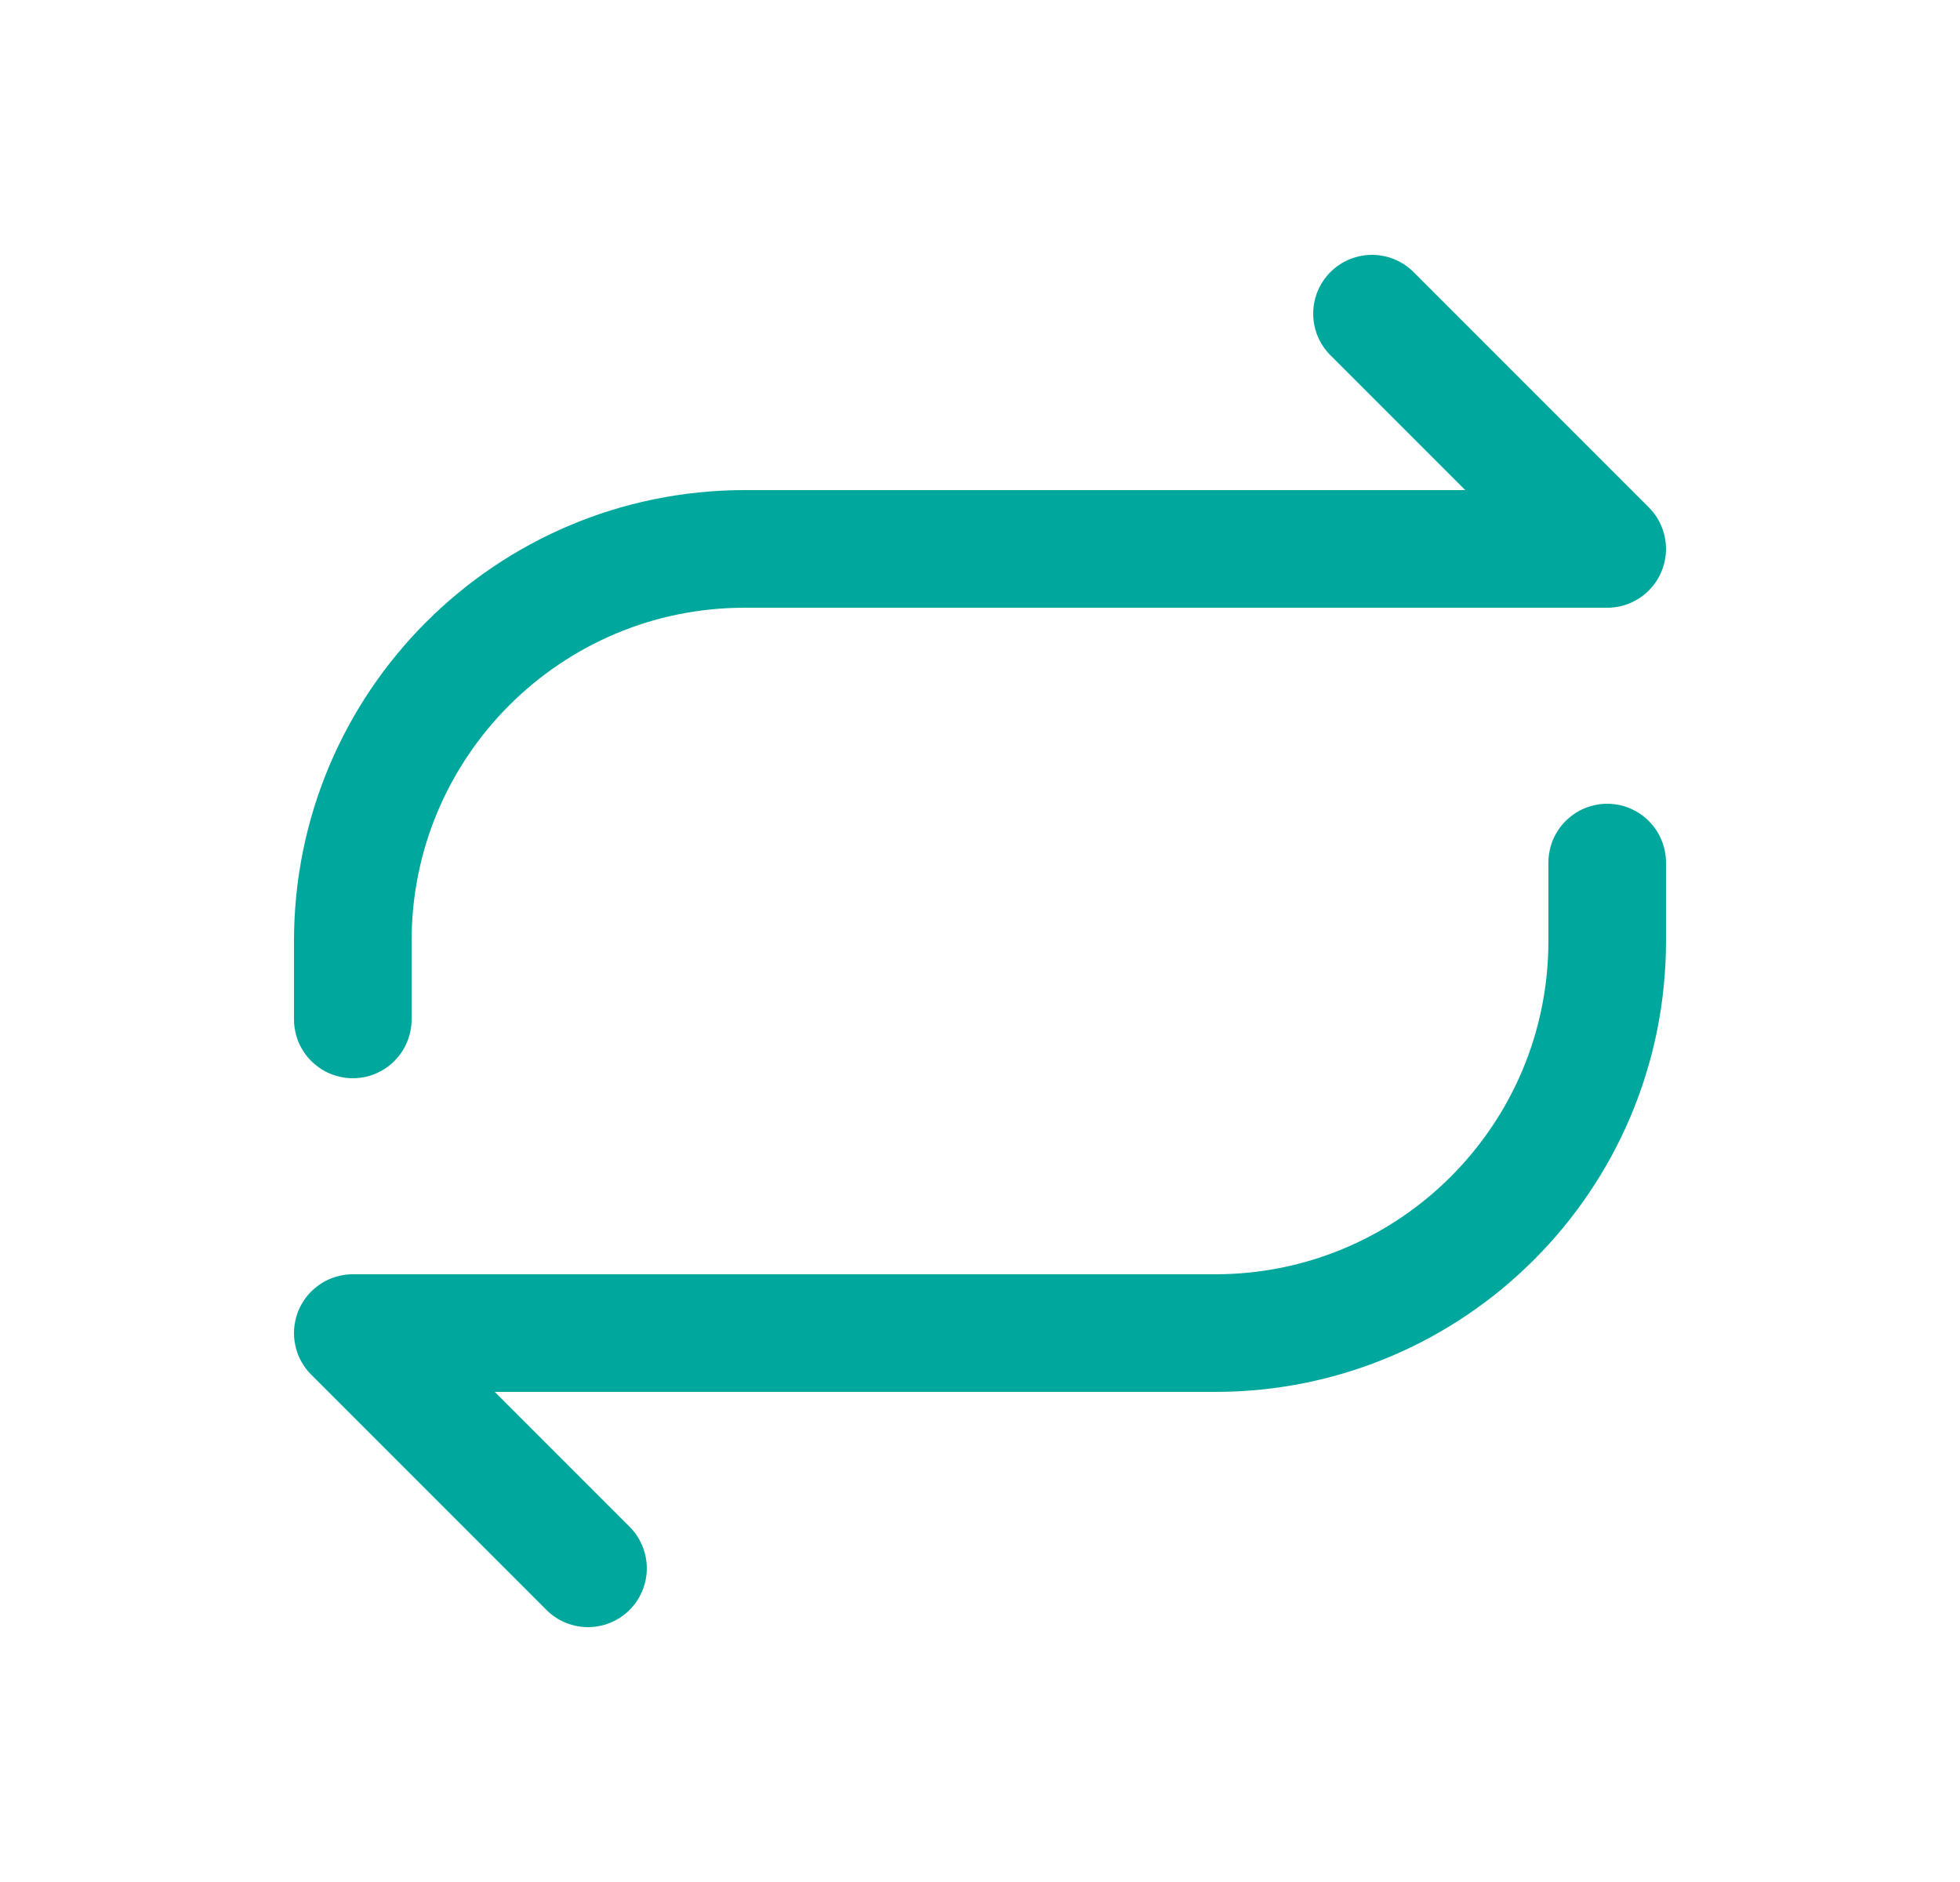 <svg width="25" height="24" viewBox="0 0 25 24" fill="none" xmlns="http://www.w3.org/2000/svg">
<path d="M4.5 13V12C4.5 9.239 6.739 7 9.5 7H20.5L17.5 4" stroke="#00A79D" stroke-width="1.5" stroke-linecap="round" stroke-linejoin="round"/>
<path d="M20.5 11V12C20.5 14.761 18.261 17 15.5 17H4.5L7.5 20" stroke="#00A79D" stroke-width="1.5" stroke-linecap="round" stroke-linejoin="round"/>
</svg>
